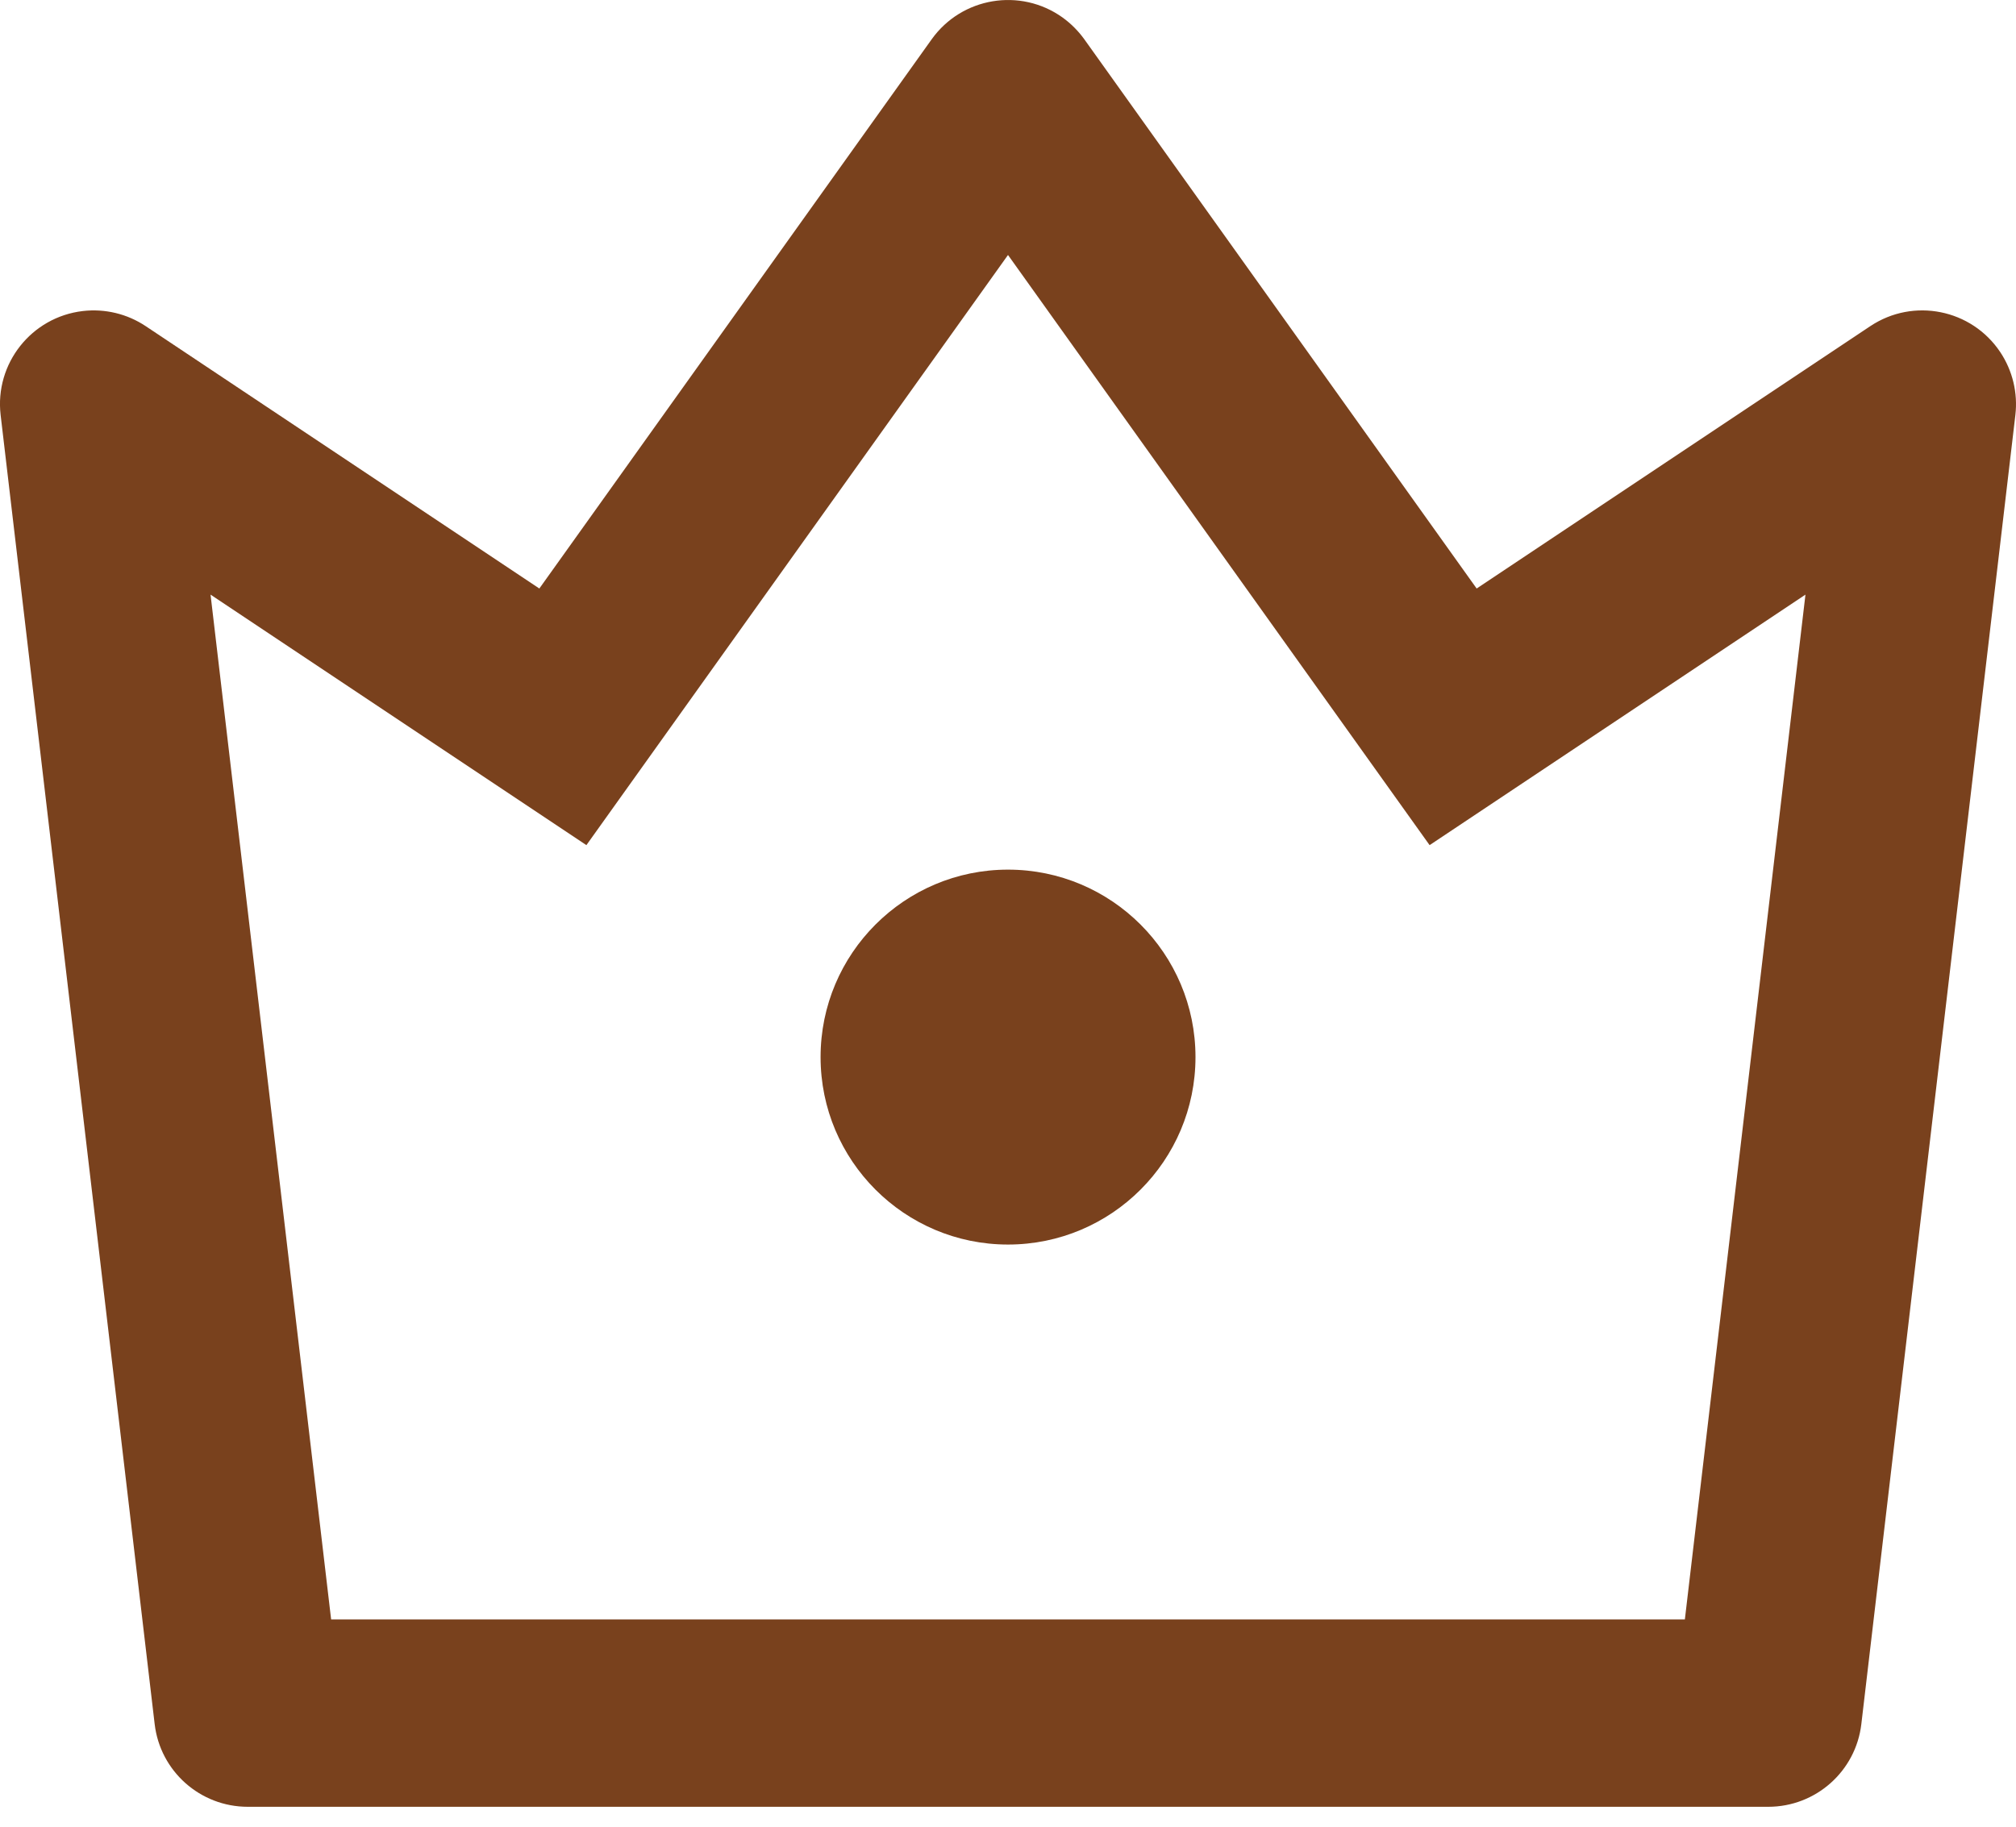<?xml version="1.0" encoding="UTF-8"?>
<svg width="32px" height="29px" viewBox="0 0 32 29" version="1.1" xmlns="http://www.w3.org/2000/svg" xmlns:xlink="http://www.w3.org/1999/xlink">
    <title>VIP</title>
    <g id="会员" stroke="none" stroke-width="1" fill="none" fill-rule="evenodd">
        <g id="充值会员" transform="translate(-41, -335)" fill="#79411D" fill-rule="nonzero">
            <g id="VIP" transform="translate(41, 335)">
                <path d="M3.342,9.44 L5.256,25.709 L26.744,25.709 L28.658,9.44 L22.692,13.417 L16,4.048 L9.308,13.417 L3.342,9.44 Z M2.313,5.178 L8.561,9.343 L14.789,0.623 C15.267,-0.045 16.196,-0.2 16.865,0.277 C16.998,0.373 17.115,0.49 17.211,0.623 L23.439,9.343 L29.687,5.178 C30.371,4.722 31.294,4.907 31.75,5.59 C31.946,5.884 32.031,6.239 31.99,6.589 L29.545,27.371 C29.457,28.12 28.822,28.684 28.067,28.684 L3.933,28.684 C3.178,28.684 2.543,28.12 2.455,27.371 L0.01,6.589 C-0.086,5.773 0.498,5.034 1.314,4.938 C1.665,4.897 2.019,4.982 2.313,5.178 Z M16,19.758 C14.357,19.758 13.025,18.425 13.025,16.782 C13.025,15.139 14.357,13.806 16,13.806 C17.643,13.806 18.976,15.139 18.976,16.782 C18.976,18.425 17.643,19.758 16,19.758 Z" id="形状"></path>
            </g>
        </g>
    </g>
</svg>